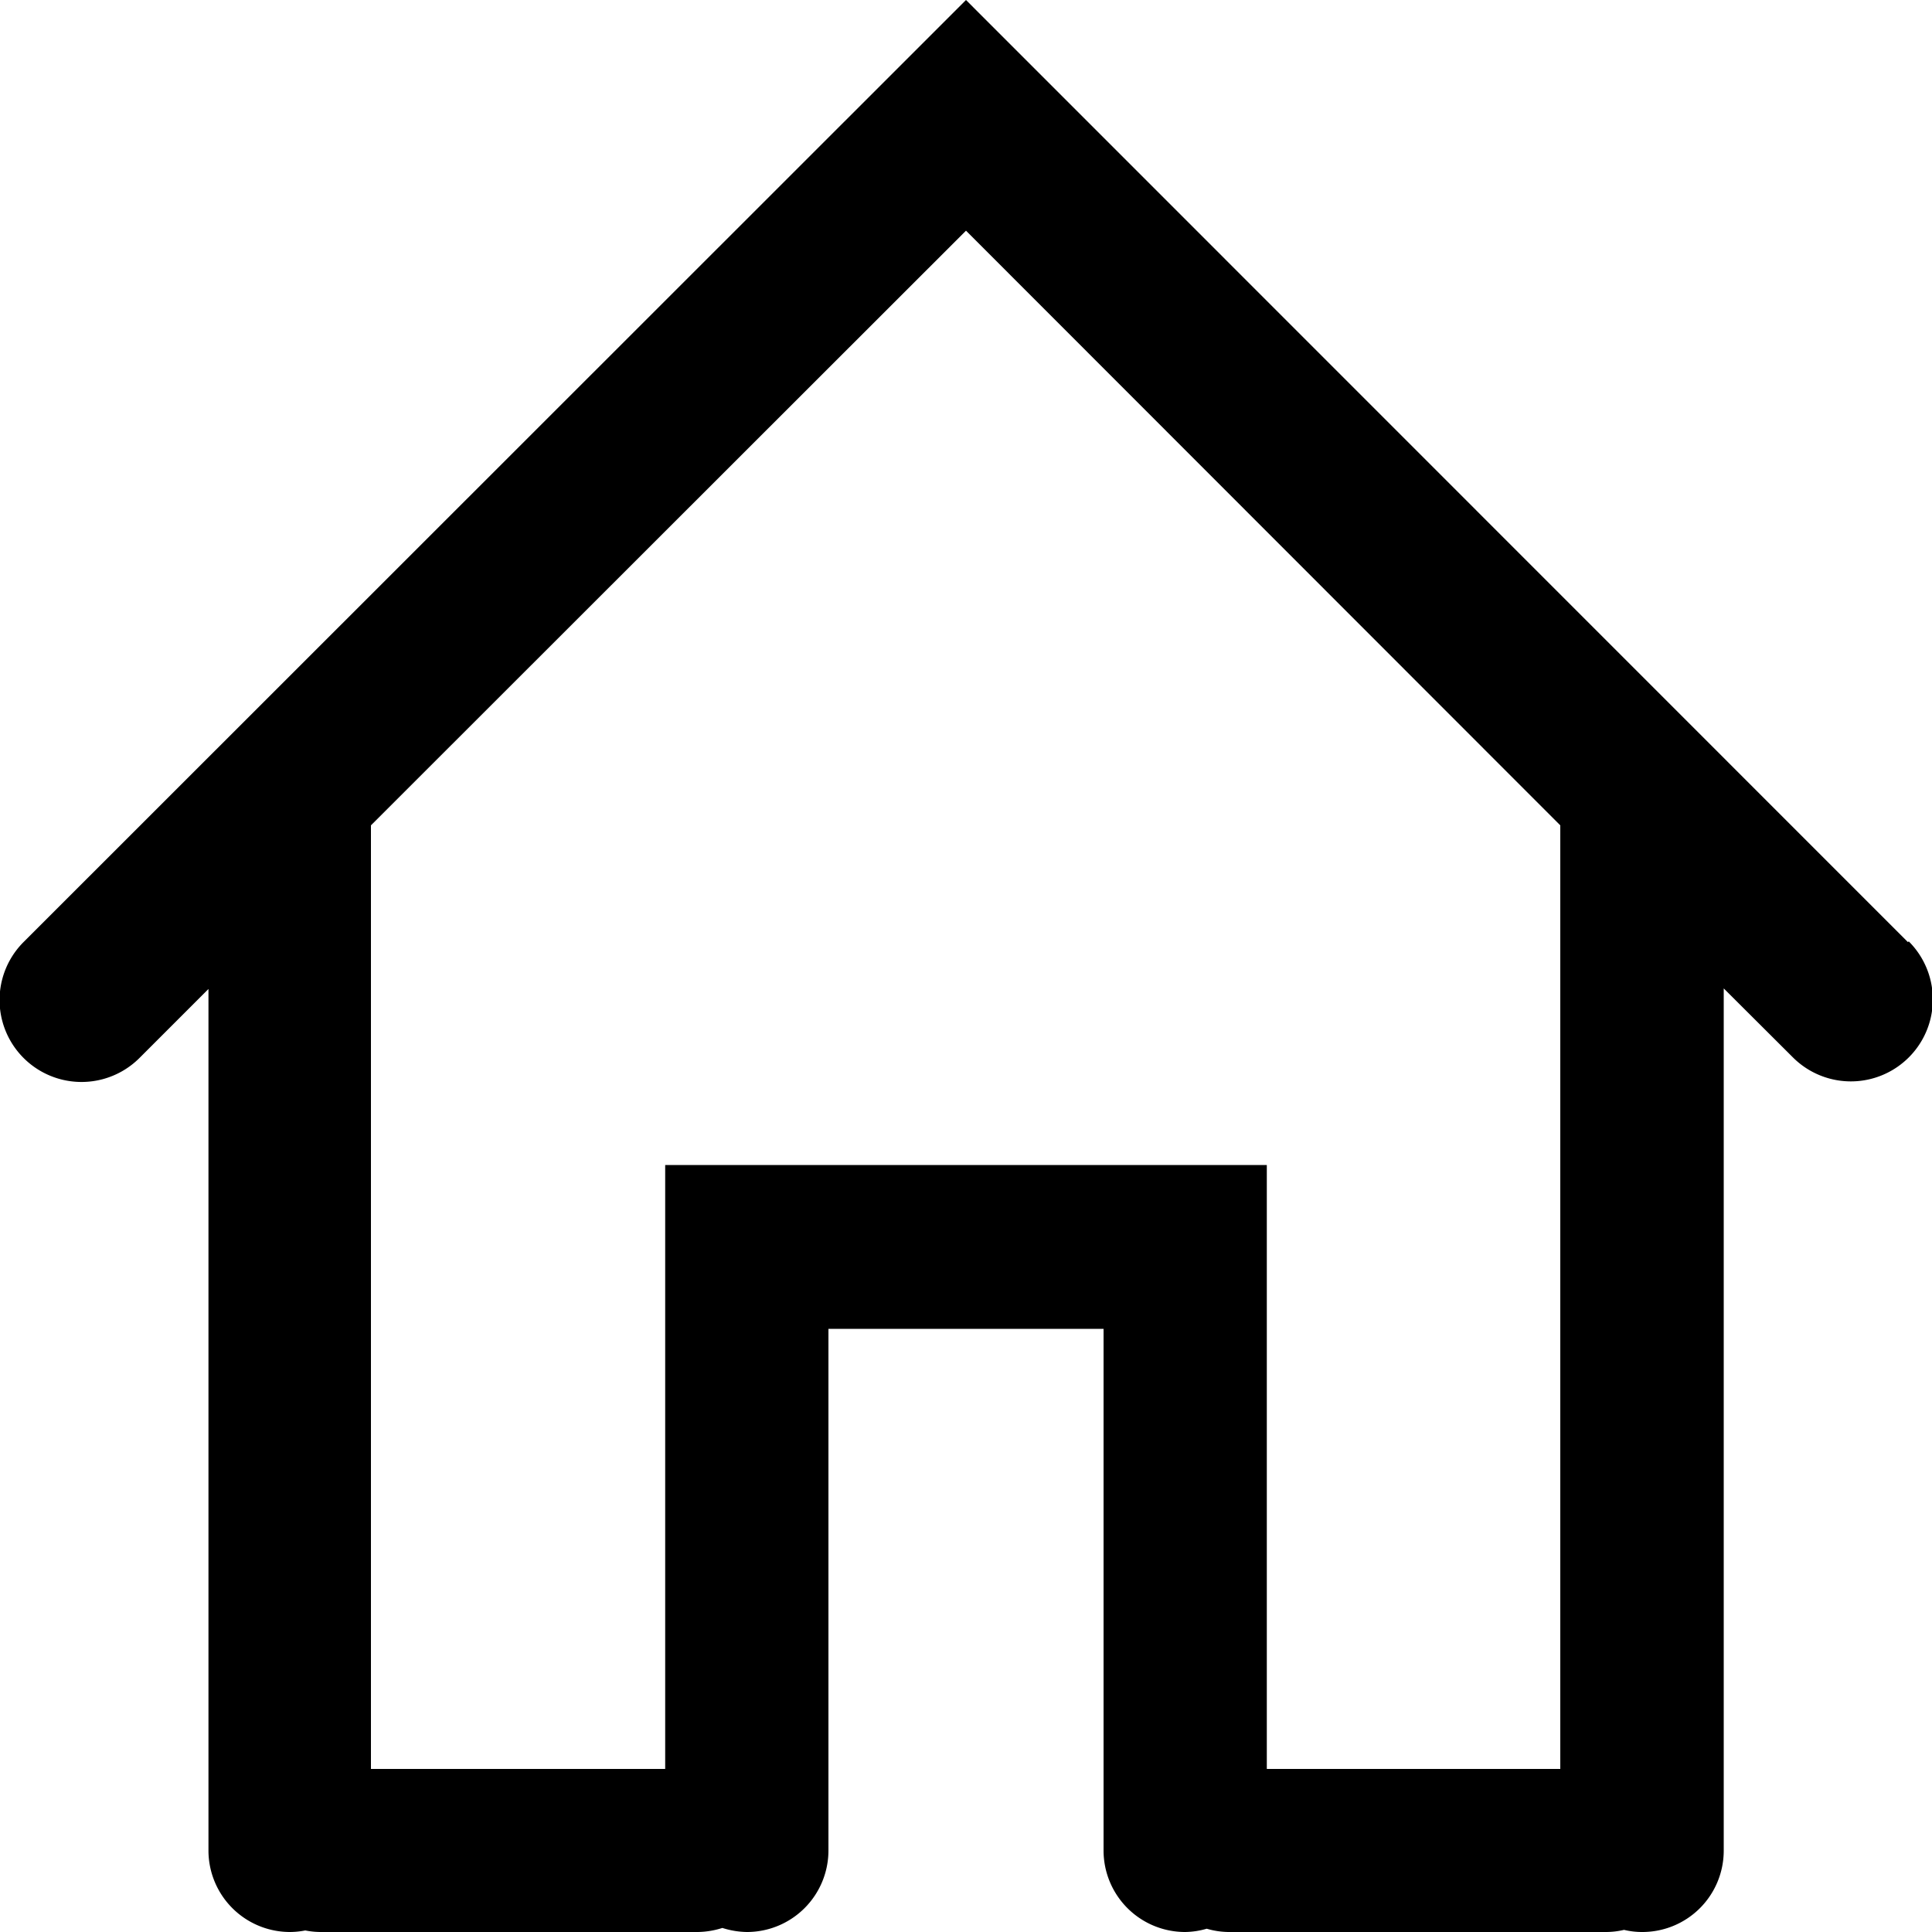 <svg id="Layer_1" data-name="Layer 1" xmlns="http://www.w3.org/2000/svg" viewBox="0 0 100 100"><title>Home</title><path d="M98.75,48.76,50,0,1.22,48.76a4.22,4.22,0,0,0,6,6l3.57-3.57V95.78A4.22,4.22,0,0,0,15,100a4.17,4.17,0,0,0,.8-.08,4.15,4.15,0,0,0,.79.08H36.13a4.38,4.38,0,0,0,1.26-.21,4.38,4.38,0,0,0,1.26.21,4.22,4.22,0,0,0,4.23-4.22v-27H57.12v27A4.22,4.22,0,0,0,61.35,100a4.15,4.15,0,0,0,1.11-.17,4.15,4.15,0,0,0,1.11.17H83.13a4.08,4.08,0,0,0,.93-.11A4,4,0,0,0,85,100a4.21,4.21,0,0,0,4.22-4.22V51.16l3.58,3.57a4.22,4.22,0,0,0,6-6ZM50,60.3H34.43V91.56H19.2V42.72L50,11.94,80.76,42.72V91.56H65.57V60.3Z"/></svg>